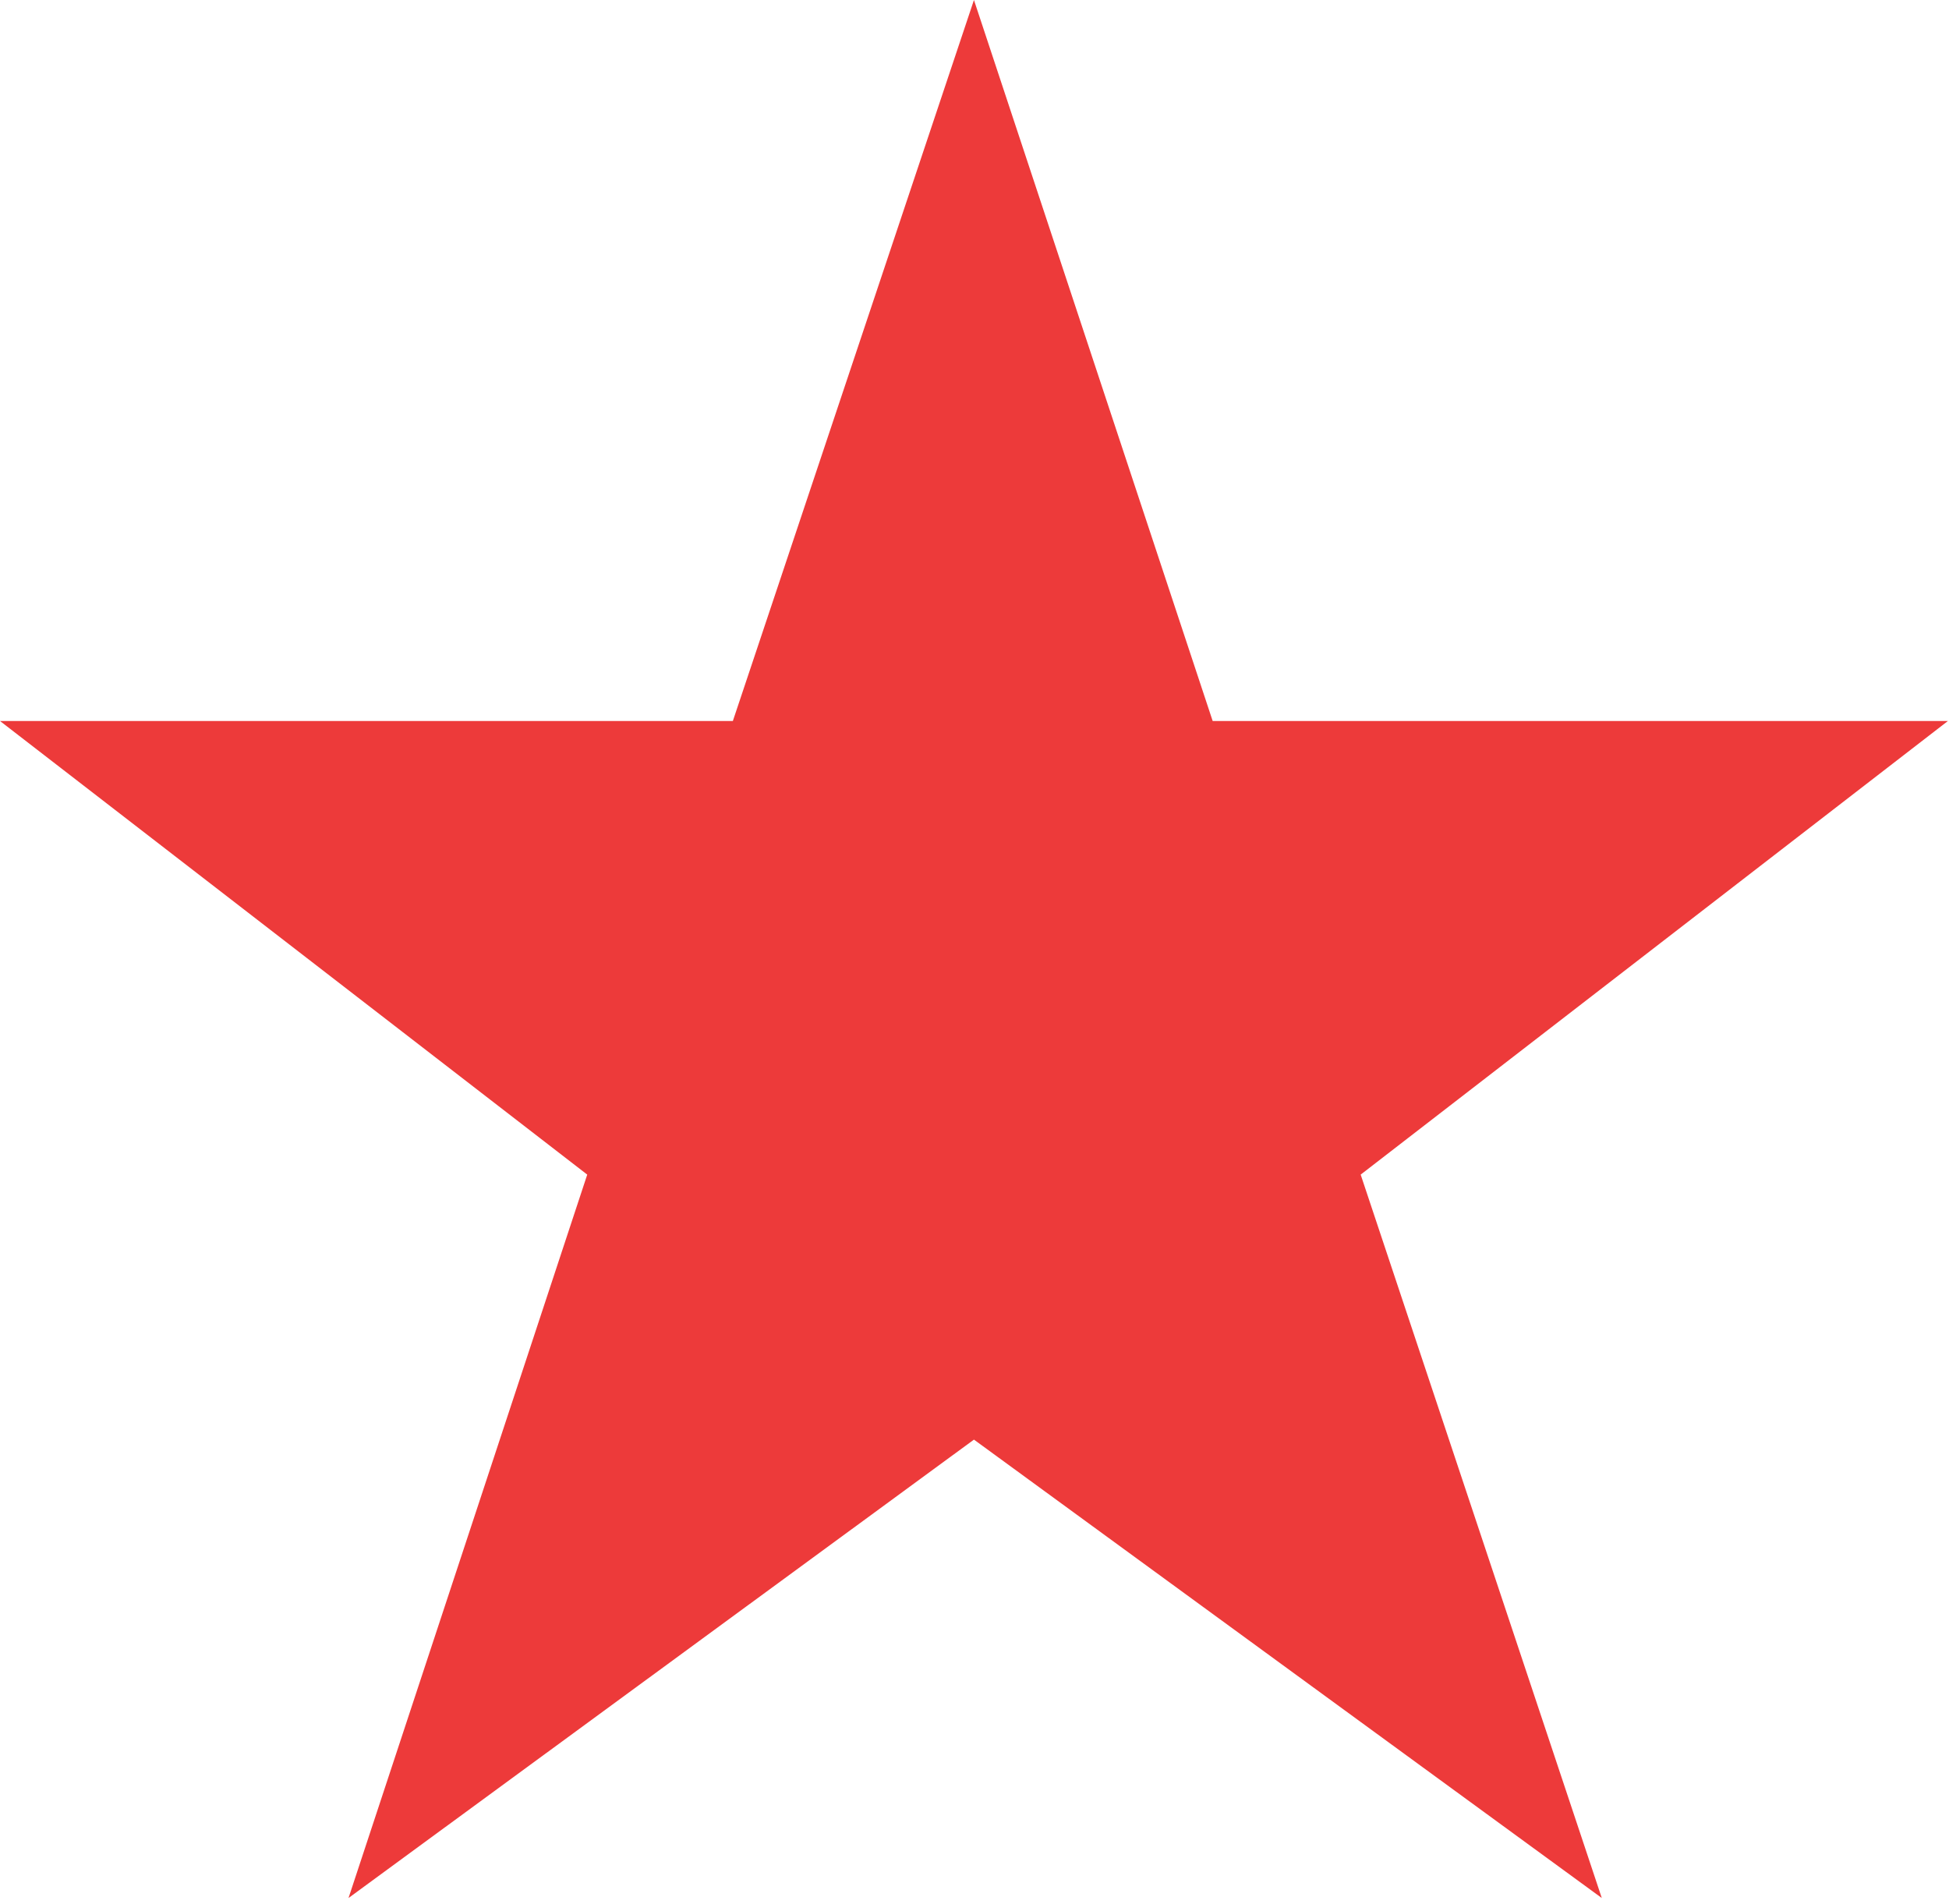 <svg width="129" height="126" xmlns="http://www.w3.org/2000/svg"><path d="M106.018 125.61L90.06 77.736l38.868-30.02H80.264L64.464 0 48.506 47.716H0l38.868 30.02-15.8 47.874 41.396-30.336z" fill="#ED3A3A" fill-rule="nonzero"/></svg>